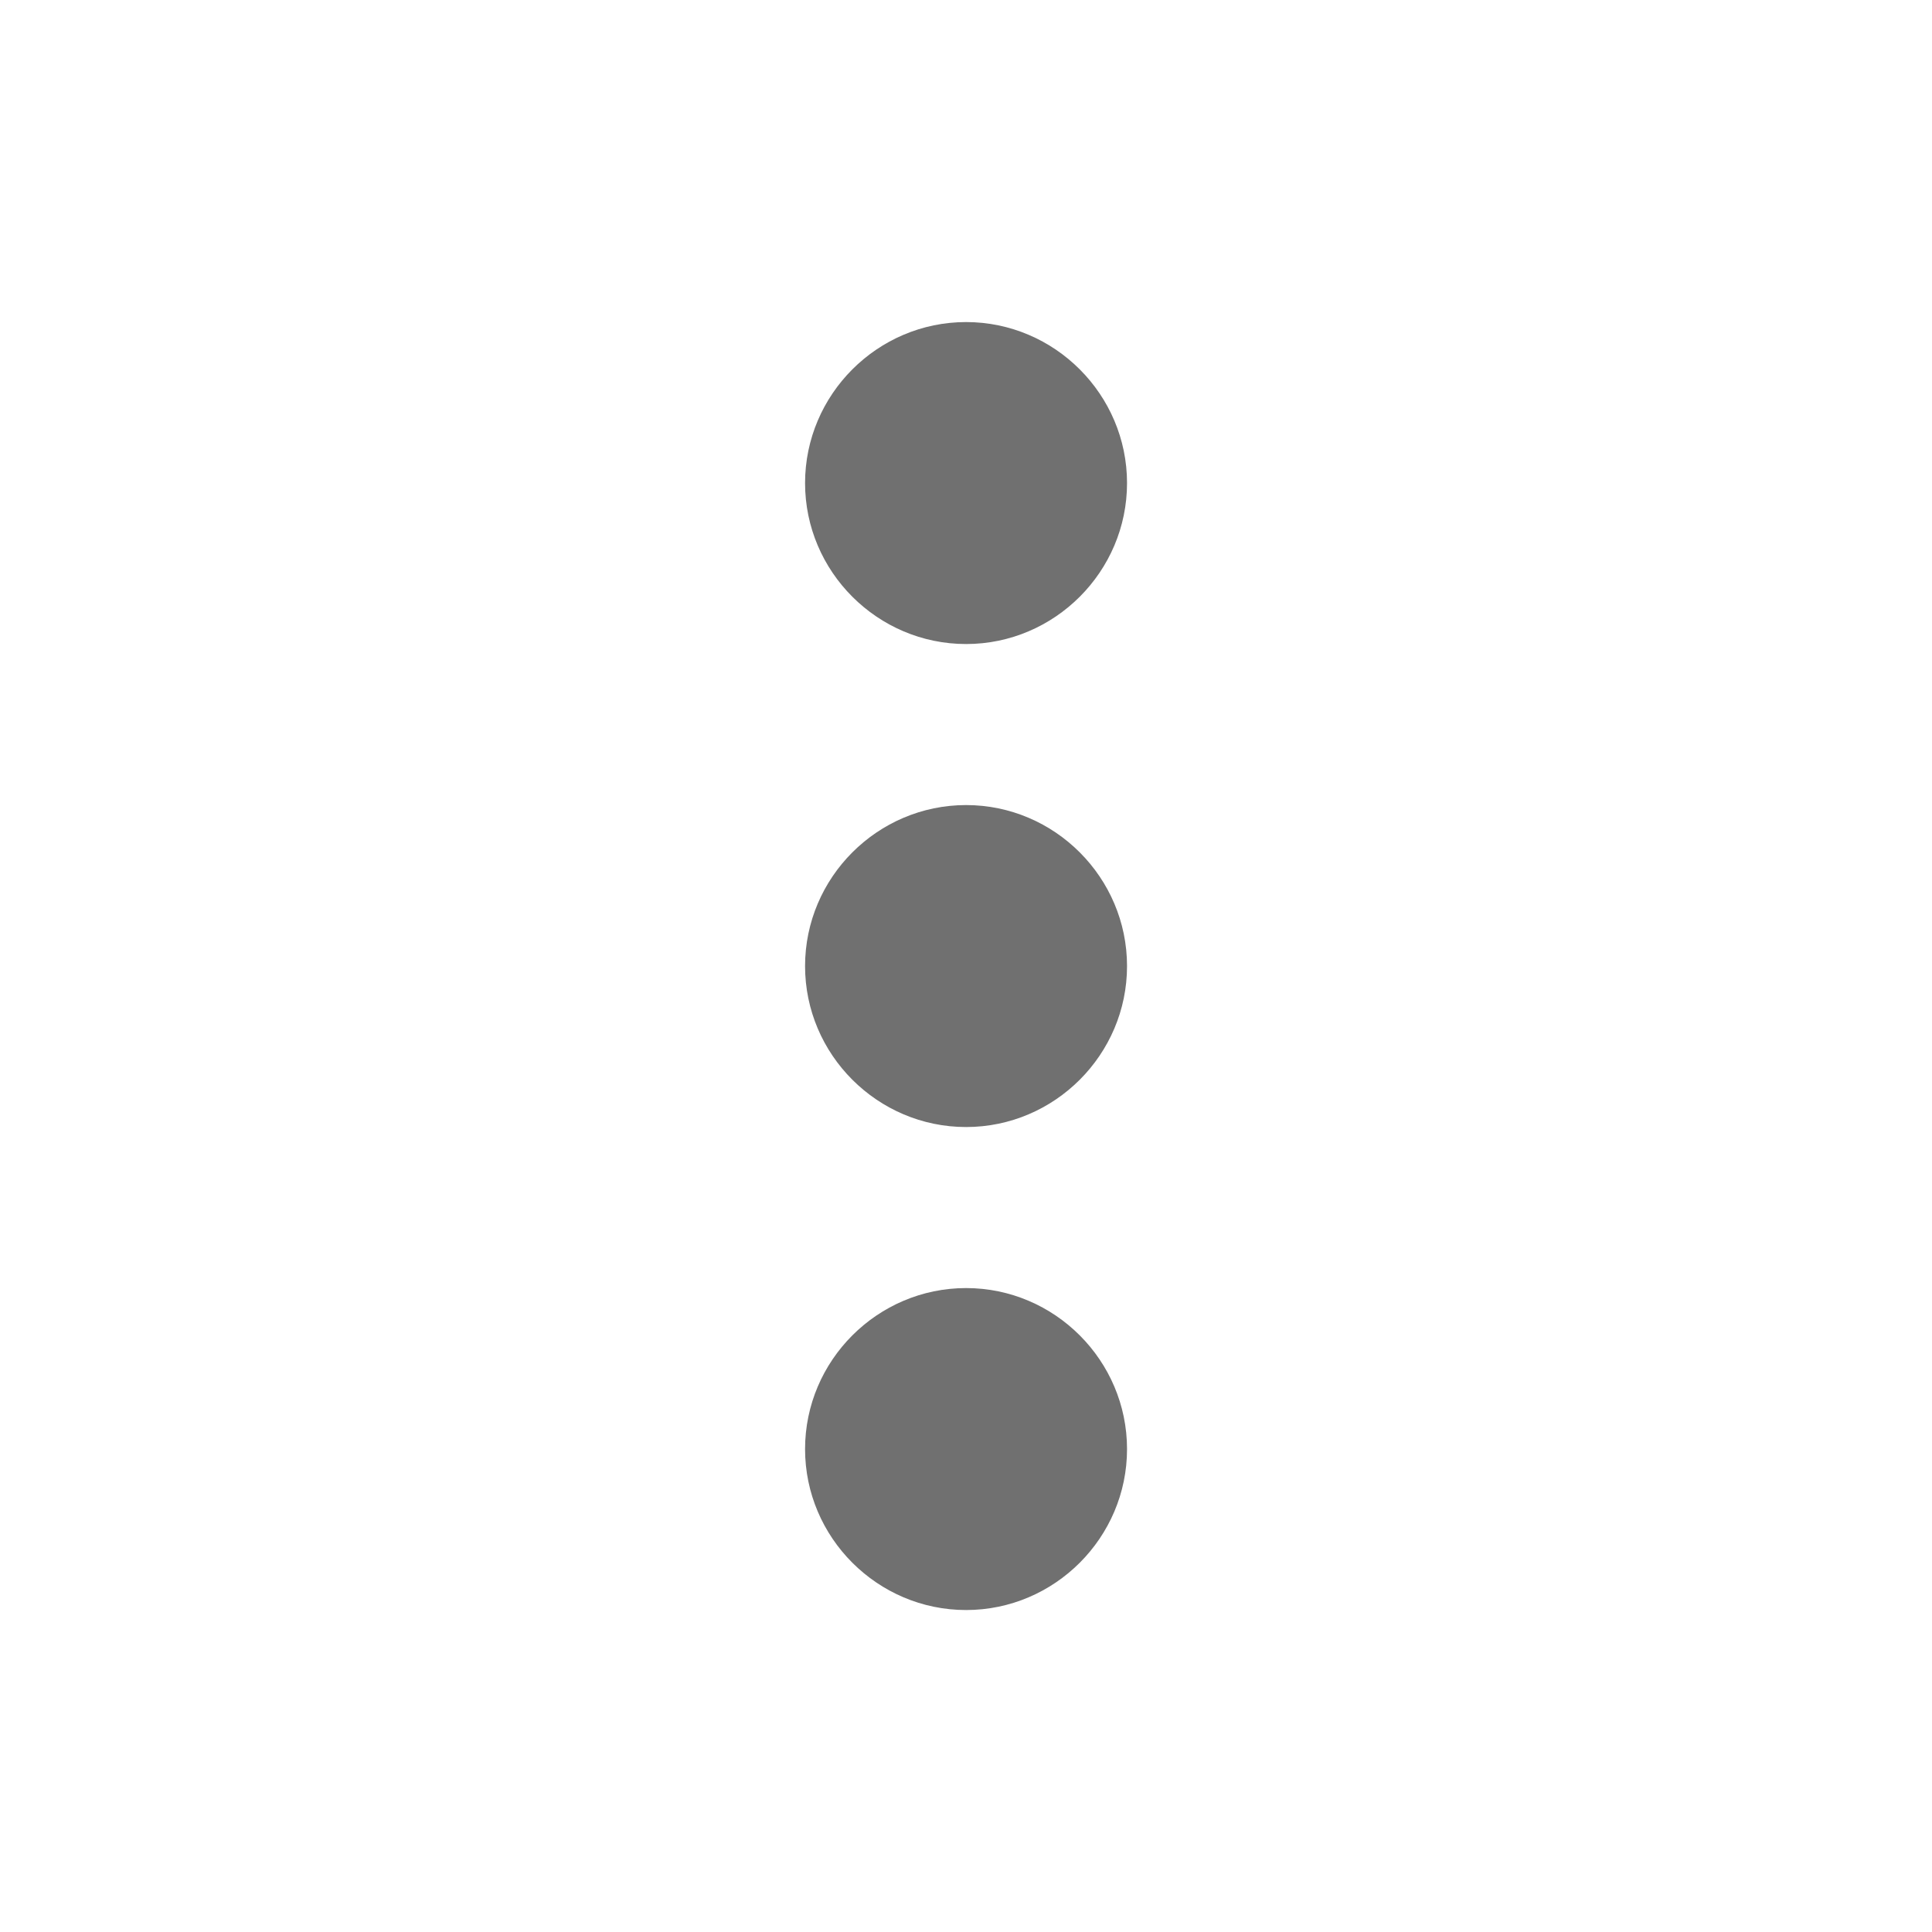 <svg width="20" height="20" viewBox="0 0 20 20" fill="none" xmlns="http://www.w3.org/2000/svg">
<g id="Icon">
<path id="Vector" d="M10.001 6.667C10.917 6.667 11.667 5.917 11.667 5.001C11.667 4.084 10.917 3.334 10.001 3.334C9.084 3.334 8.334 4.084 8.334 5.001C8.334 5.917 9.084 6.667 10.001 6.667ZM10.001 8.334C9.084 8.334 8.334 9.084 8.334 10.001C8.334 10.917 9.084 11.667 10.001 11.667C10.917 11.667 11.667 10.917 11.667 10.001C11.667 9.084 10.917 8.334 10.001 8.334ZM10.001 13.334C9.084 13.334 8.334 14.084 8.334 15.001C8.334 15.917 9.084 16.667 10.001 16.667C10.917 16.667 11.667 15.917 11.667 15.001C11.667 14.084 10.917 13.334 10.001 13.334Z" fill="black" fill-opacity="0.56"/>
</g>
</svg>
